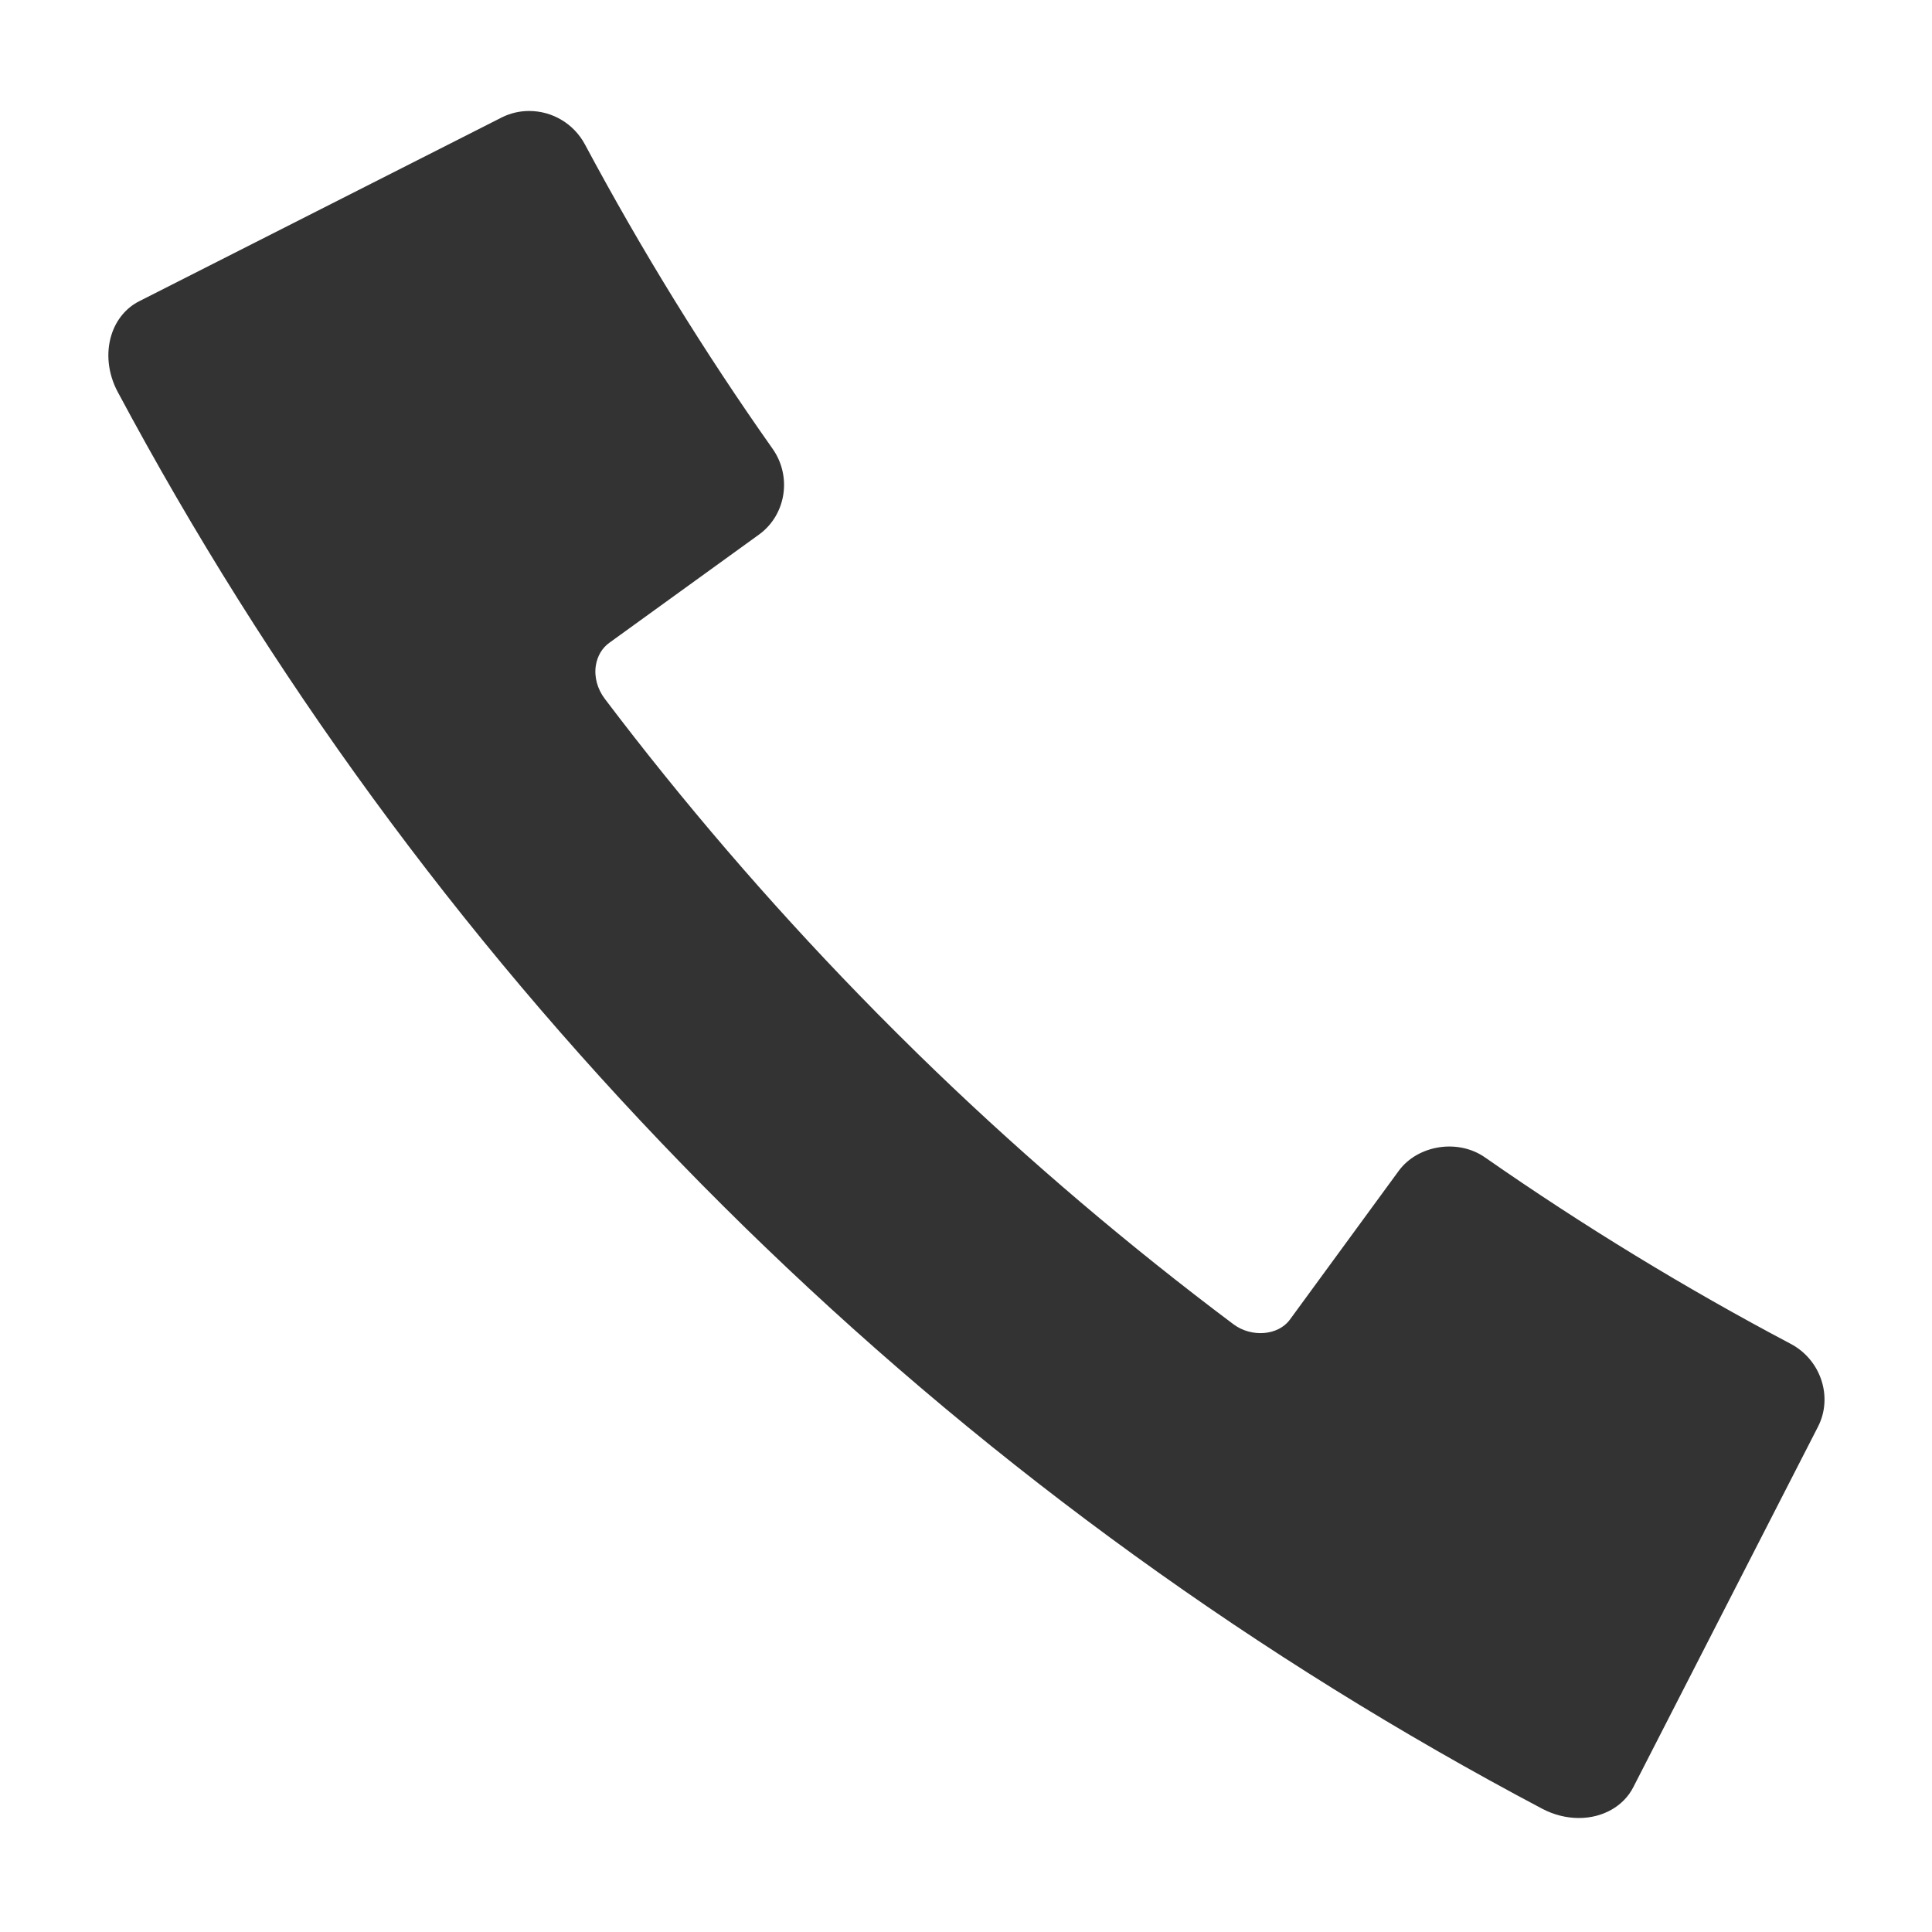 <?xml version="1.0" encoding="UTF-8"?>
<svg width="18px" height="18px" viewBox="0 0 18 18" version="1.1" xmlns="http://www.w3.org/2000/svg" xmlns:xlink="http://www.w3.org/1999/xlink">
    <rect x="0" y="0" width="18" height="18" fill="#333333" stroke="none"/>
    <!-- Generator: Sketch 48.2 (47327) - http://www.bohemiancoding.com/sketch -->
    <title>Combined Shape</title>
    <desc>Created with Sketch.</desc>
    <defs></defs>
    <g id="Page-1" stroke="none" stroke-width="1" fill="none" fill-rule="evenodd">
        <g id="Group-3-Copy" fill="#FFFFFF">
            <g id="57" transform="translate(9, 9) scale(-1, 1) translate(-9, -9) ">
                <path d="M0,0 L18,0 L18,18 L0,18 L0,0 Z M3.29,16.938 C3.407,16.938 3.524,16.908 3.631,16.852 C6.277,15.453 8.713,13.693 10.869,11.62 C11.087,11.412 11.435,11.066 11.644,10.849 C13.727,8.706 15.496,6.284 16.904,3.65 C16.994,3.481 17.015,3.287 16.961,3.118 C16.917,2.979 16.824,2.867 16.702,2.806 L13.323,1.093 C13.244,1.054 13.159,1.034 13.07,1.034 C12.852,1.034 12.652,1.154 12.549,1.348 C12.027,2.324 11.44,3.277 10.802,4.181 C10.62,4.439 10.676,4.797 10.928,4.98 L12.322,5.988 C12.391,6.037 12.435,6.113 12.449,6.202 C12.465,6.308 12.434,6.42 12.365,6.511 C11.637,7.473 10.84,8.4 9.997,9.268 C9.803,9.469 9.481,9.79 9.279,9.983 C8.409,10.82 7.476,11.612 6.508,12.338 C6.339,12.464 6.09,12.443 5.982,12.294 L4.968,10.908 C4.79,10.667 4.416,10.608 4.165,10.783 C3.254,11.418 2.296,12.003 1.317,12.52 C1.036,12.668 0.921,13.014 1.061,13.29 L2.783,16.651 C2.873,16.828 3.067,16.938 3.29,16.938 Z" id="Combined-Shape"></path>
            </g>
        </g>
    </g>
</svg>